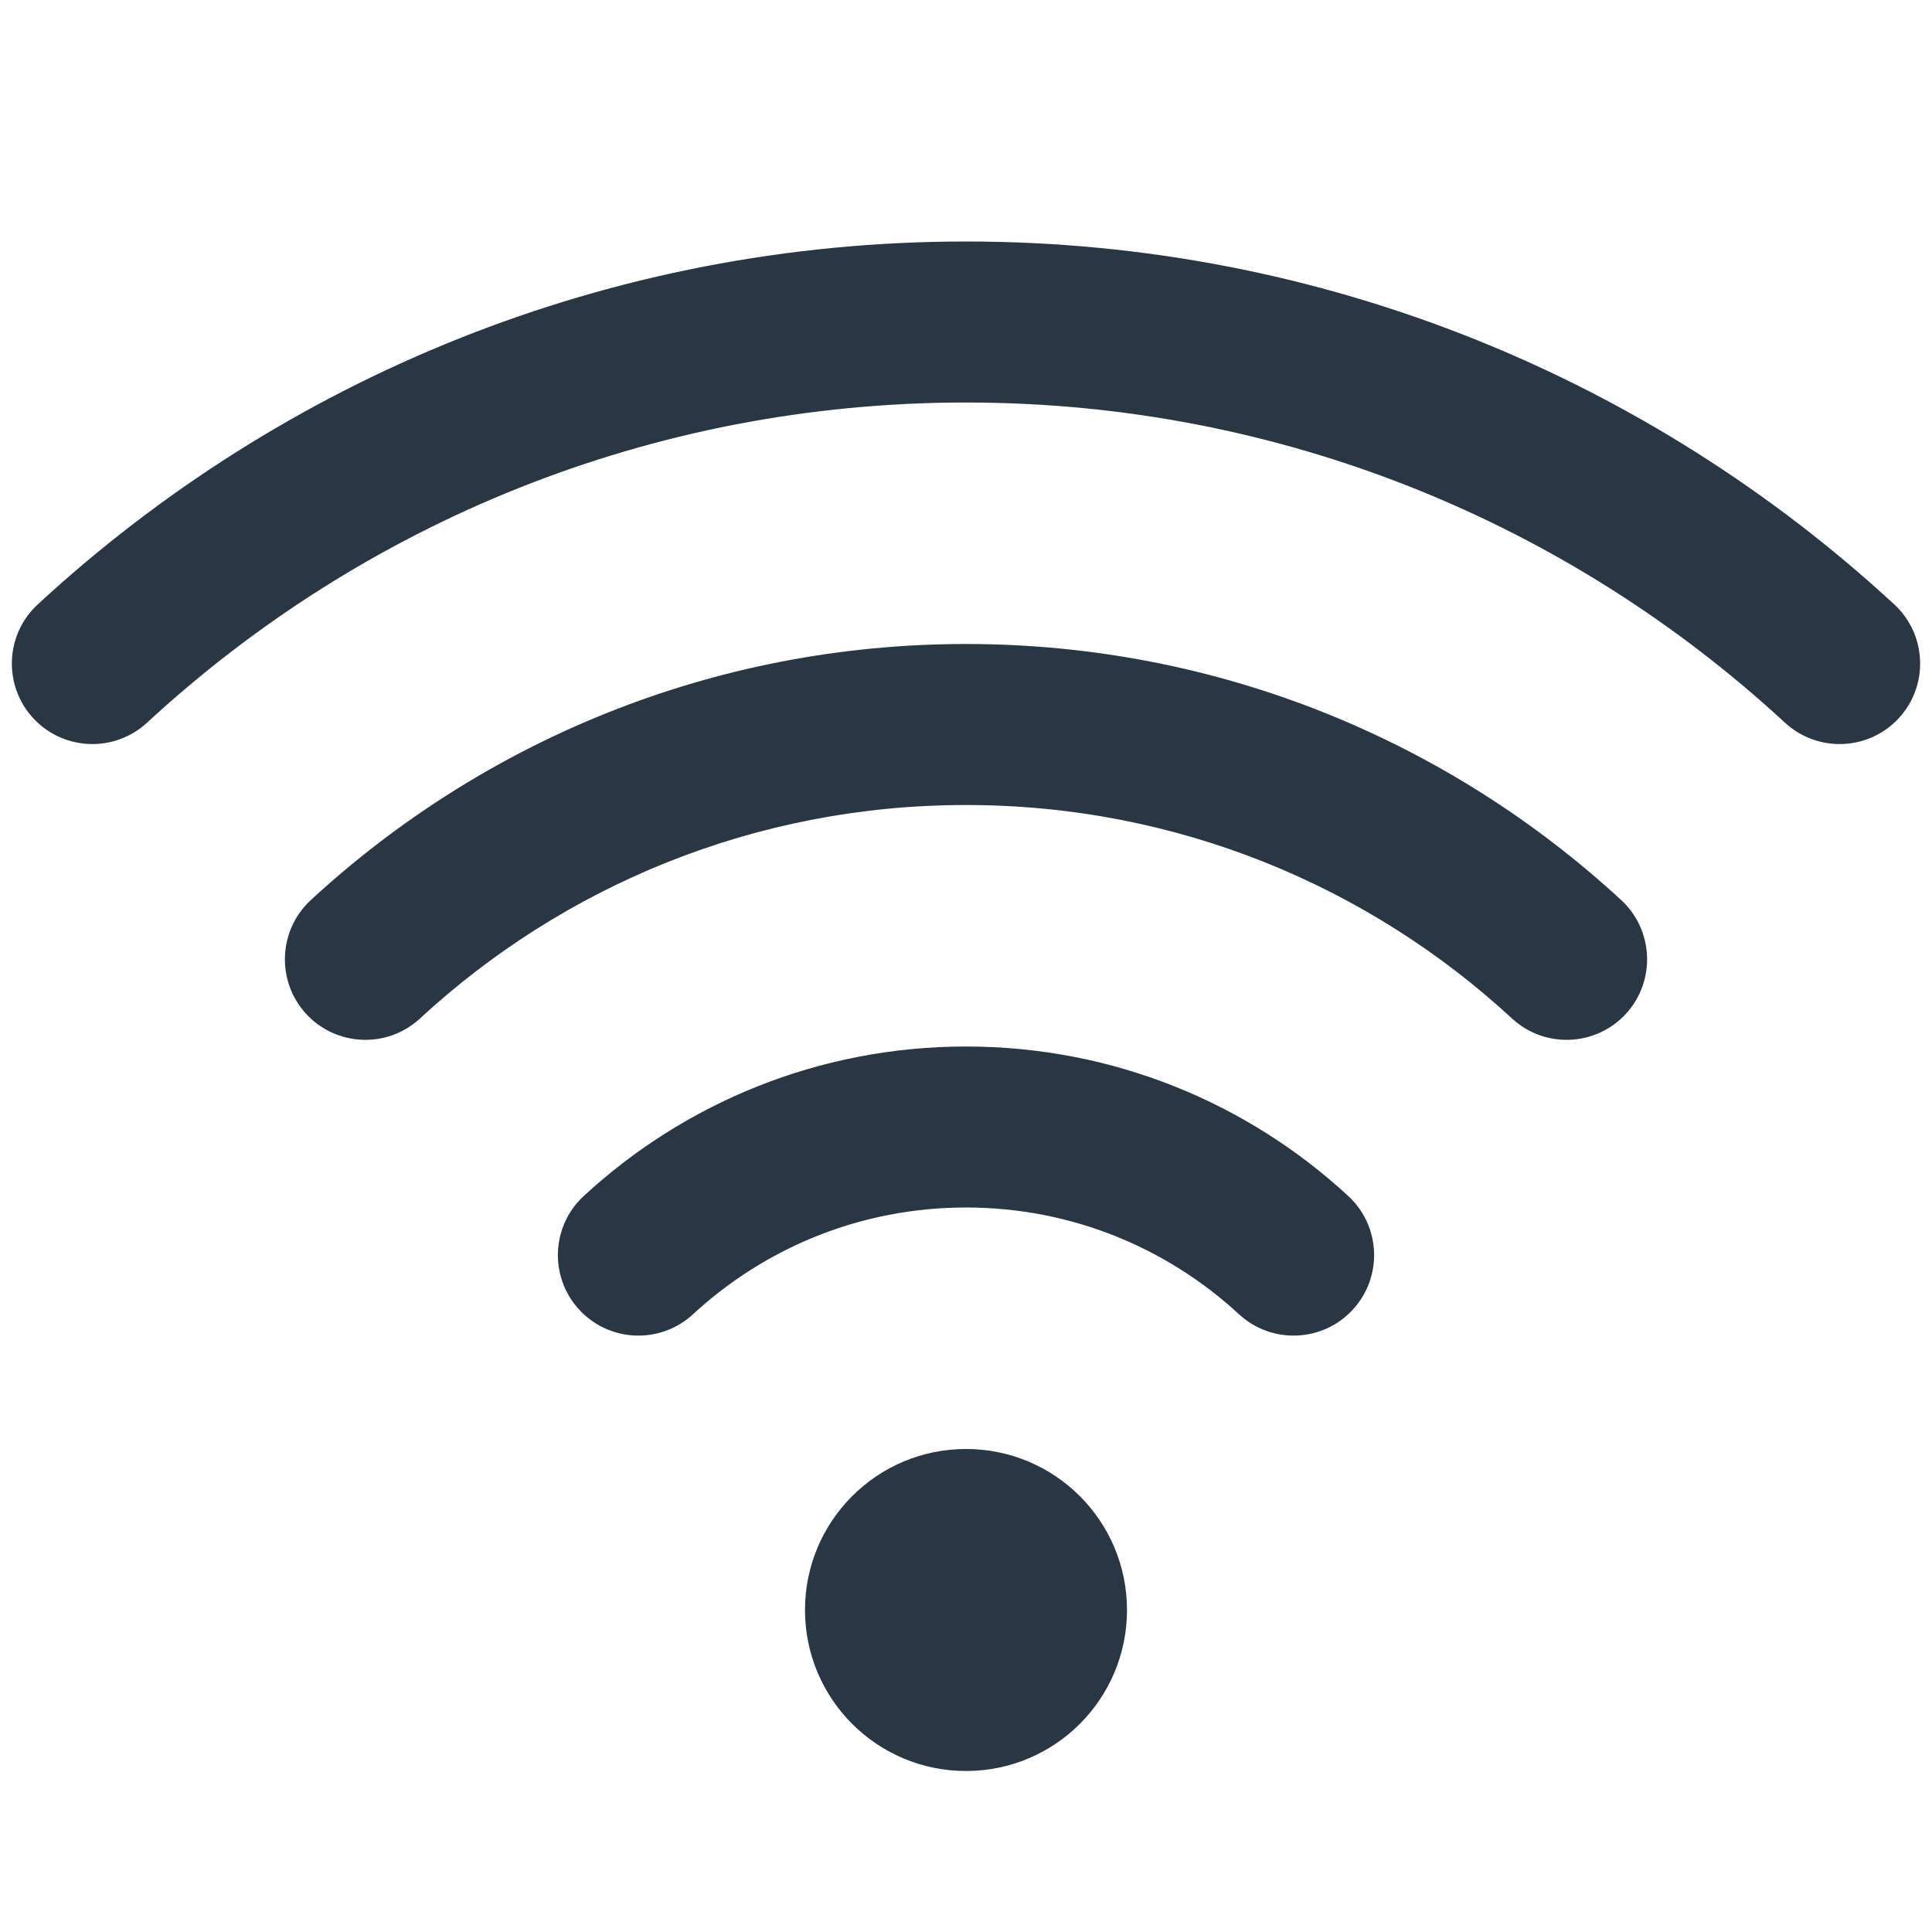 <?xml version="1.0" encoding="UTF-8" standalone="no"?> <svg width="24" height="24" viewBox="0 0 24 24" fill="none" xmlns="http://www.w3.org/2000/svg">
<path fill-rule="evenodd" clip-rule="evenodd" d="M12 5C8.073 5 4.5 6.508 1.826 8.978C1.42 9.352 0.788 9.327 0.413 8.922C0.038 8.516 0.063 7.883 0.469 7.508C3.498 4.711 7.551 3 12 3C16.449 3 20.502 4.711 23.531 7.508C23.937 7.883 23.962 8.516 23.587 8.922C23.212 9.327 22.58 9.352 22.174 8.978C19.5 6.508 15.927 5 12 5ZM12 10C9.382 10 7.001 11.005 5.217 12.652C4.812 13.027 4.179 13.001 3.804 12.596C3.43 12.19 3.455 11.557 3.86 11.182C5.999 9.208 8.859 8 12 8C15.141 8 18.001 9.208 20.14 11.182C20.545 11.557 20.57 12.19 20.196 12.596C19.821 13.001 19.188 13.027 18.783 12.652C16.999 11.005 14.618 10 12 10ZM12 15C10.691 15 9.501 15.502 8.609 16.326C8.203 16.701 7.57 16.675 7.196 16.27C6.821 15.864 6.846 15.231 7.252 14.857C8.499 13.705 10.168 13 12 13C13.832 13 15.501 13.705 16.748 14.857C17.154 15.231 17.179 15.864 16.804 16.27C16.43 16.675 15.797 16.701 15.391 16.326C14.499 15.502 13.309 15 12 15ZM10 20C10 18.895 10.895 18 12 18C13.105 18 14 18.895 14 20C14 21.105 13.105 22 12 22C10.895 22 10 21.105 10 20Z" fill="#293644"/>
</svg>
